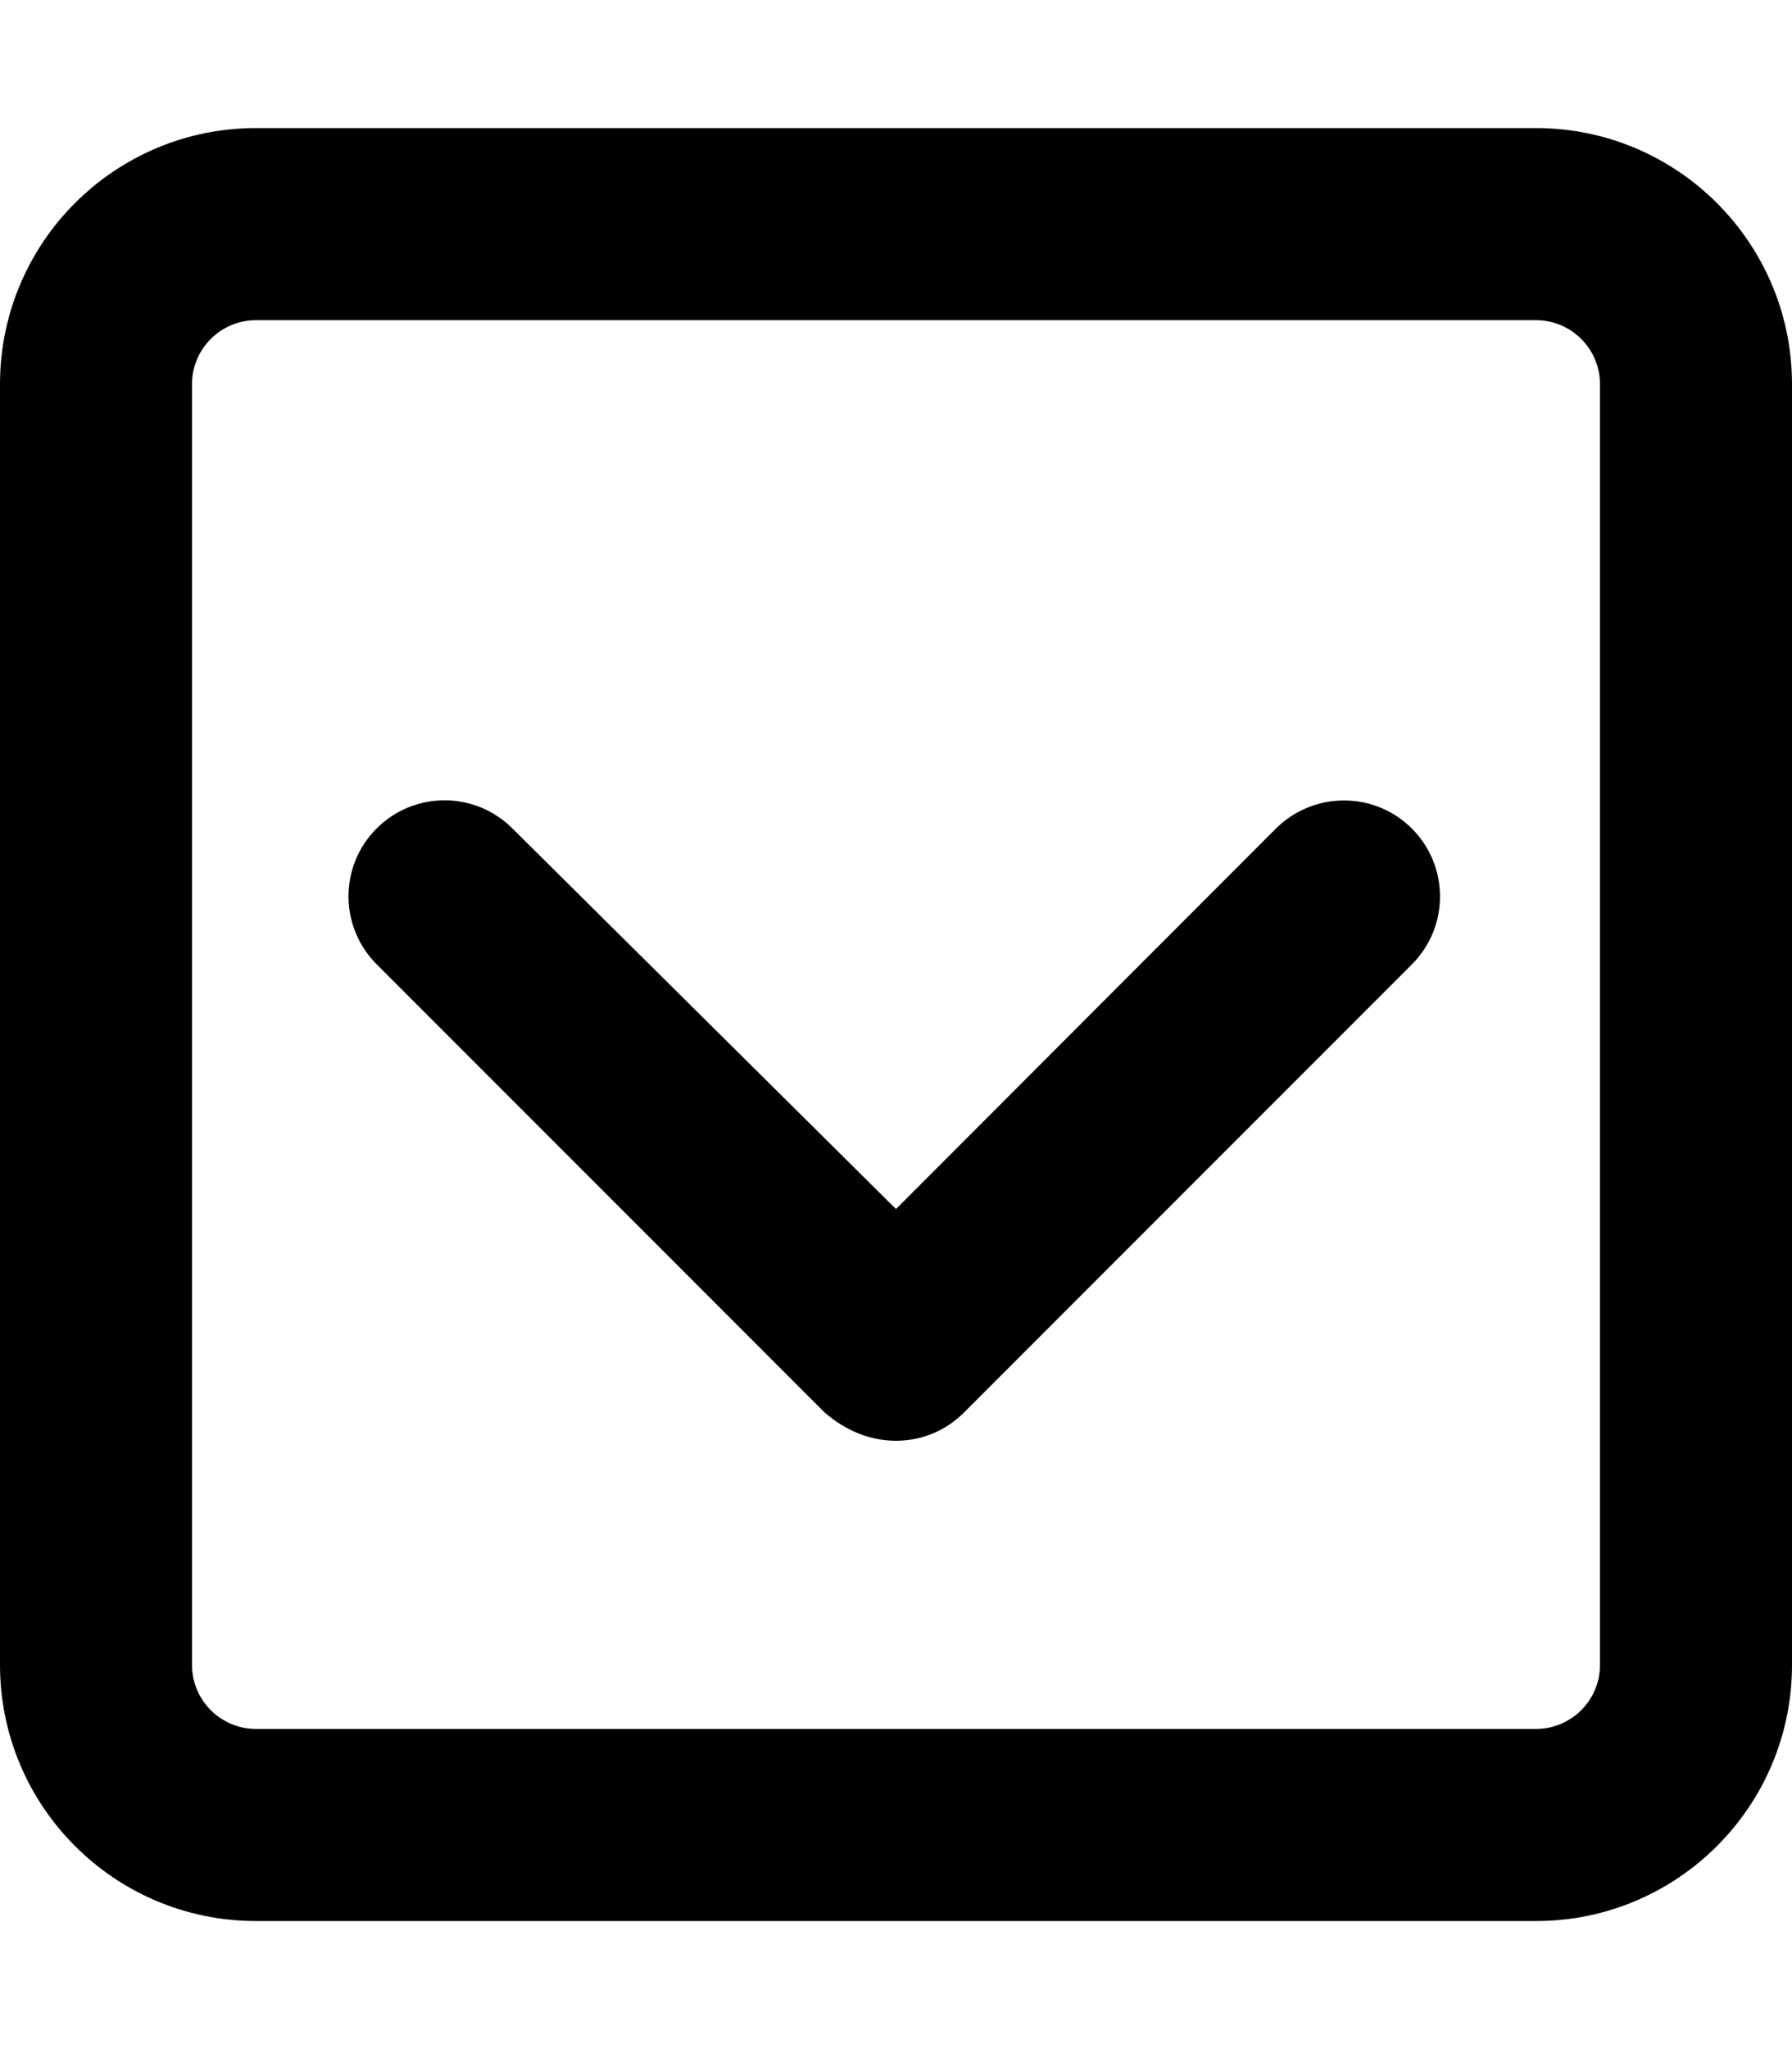 <svg fill="currentColor" xmlns="http://www.w3.org/2000/svg" viewBox="0 0 448 512"><!--! Font Awesome Pro 6.2.0 by @fontawesome - https://fontawesome.com License - https://fontawesome.com/license (Commercial License) Copyright 2022 Fonticons, Inc. --><path d="M319 207L224 302.1L128.1 207c-9.375-9.375-24.56-9.375-33.94 0s-9.375 24.56 0 33.94l112 112C211.7 357.7 217.8 360 224 360s12.28-2.344 16.97-7.031l112-112c9.375-9.375 9.375-24.56 0-33.94S328.4 197.7 319 207zM384 32H64C28.65 32 0 60.66 0 96v320c0 35.34 28.65 64 64 64h320c35.35 0 64-28.66 64-64V96C448 60.66 419.3 32 384 32zM400 416c0 8.82-7.178 16-16 16H64c-8.822 0-16-7.18-16-16V96c0-8.82 7.178-16 16-16h320c8.822 0 16 7.18 16 16V416z"/></svg>